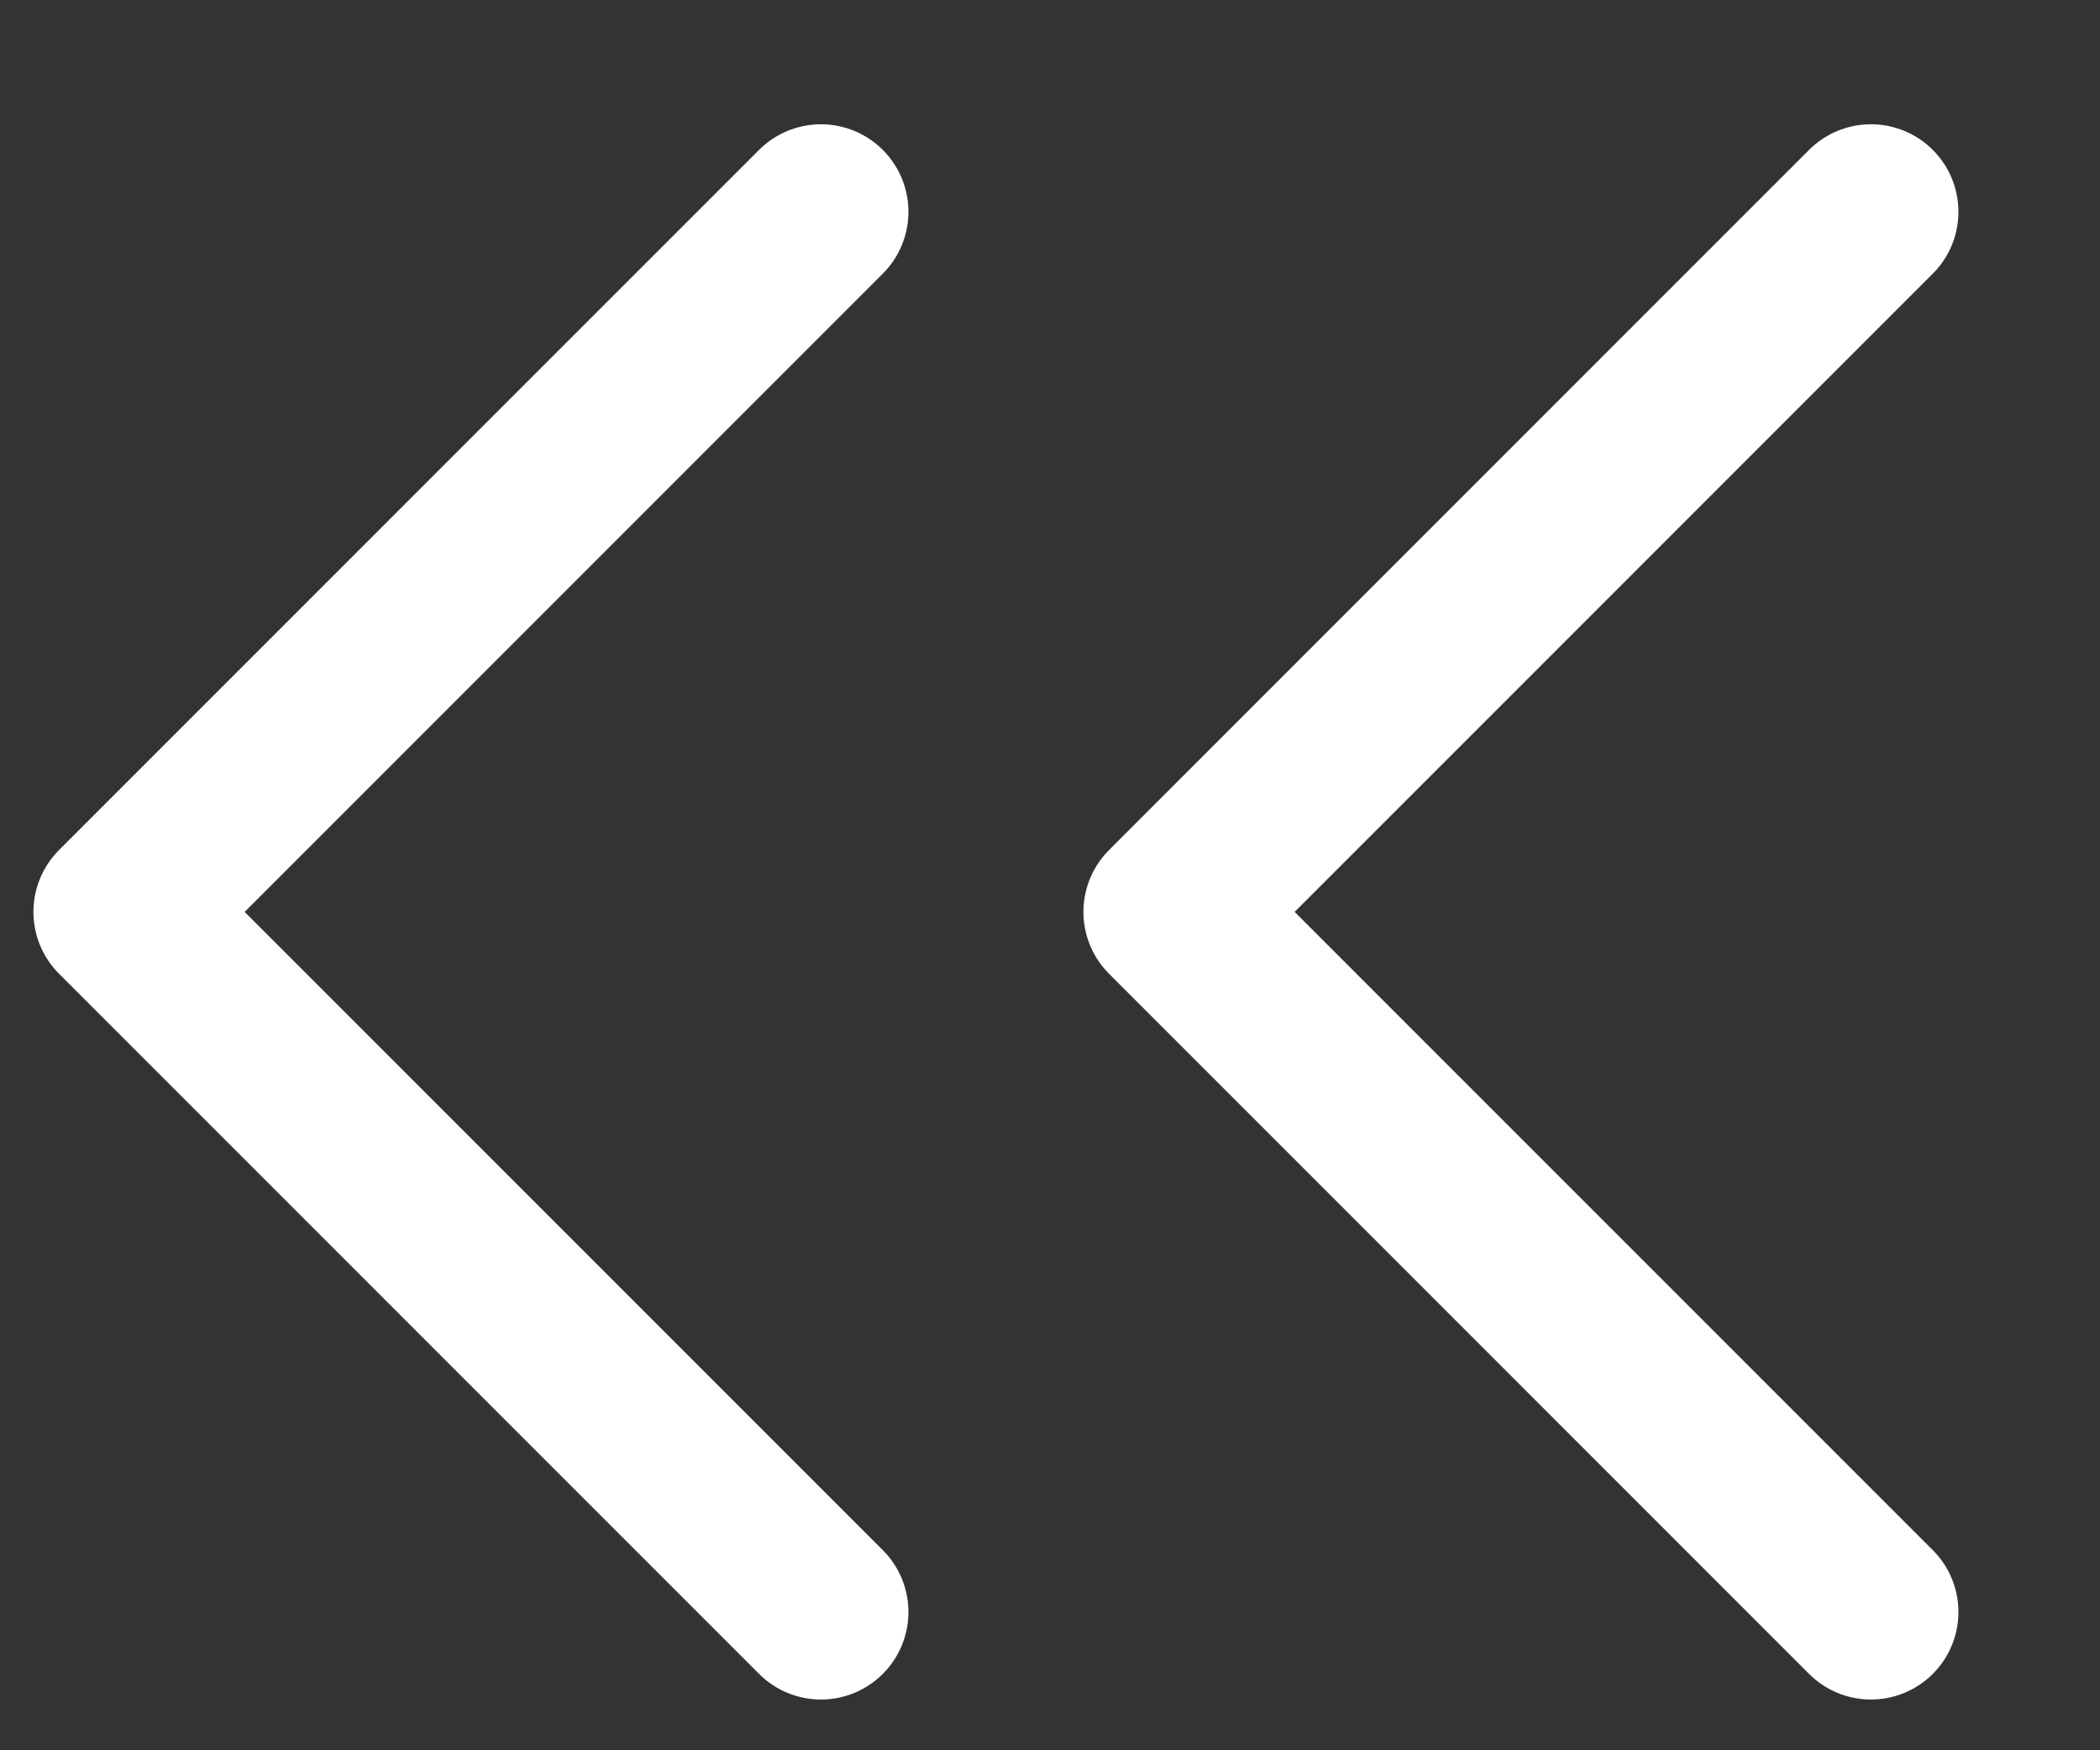 <svg width="12" height="10" viewBox="0 0 12 10" fill="none" xmlns="http://www.w3.org/2000/svg">
<rect x="0" y="0" width="12" height="10" fill="#333333" stroke="none"/>
<path d="M4.691 1.21L0.691 5.21L4.691 9.21M10.691 1.21L6.691 5.21L10.691 9.21" stroke="white" stroke-linecap="round" stroke-linejoin="round"/>
</svg>
